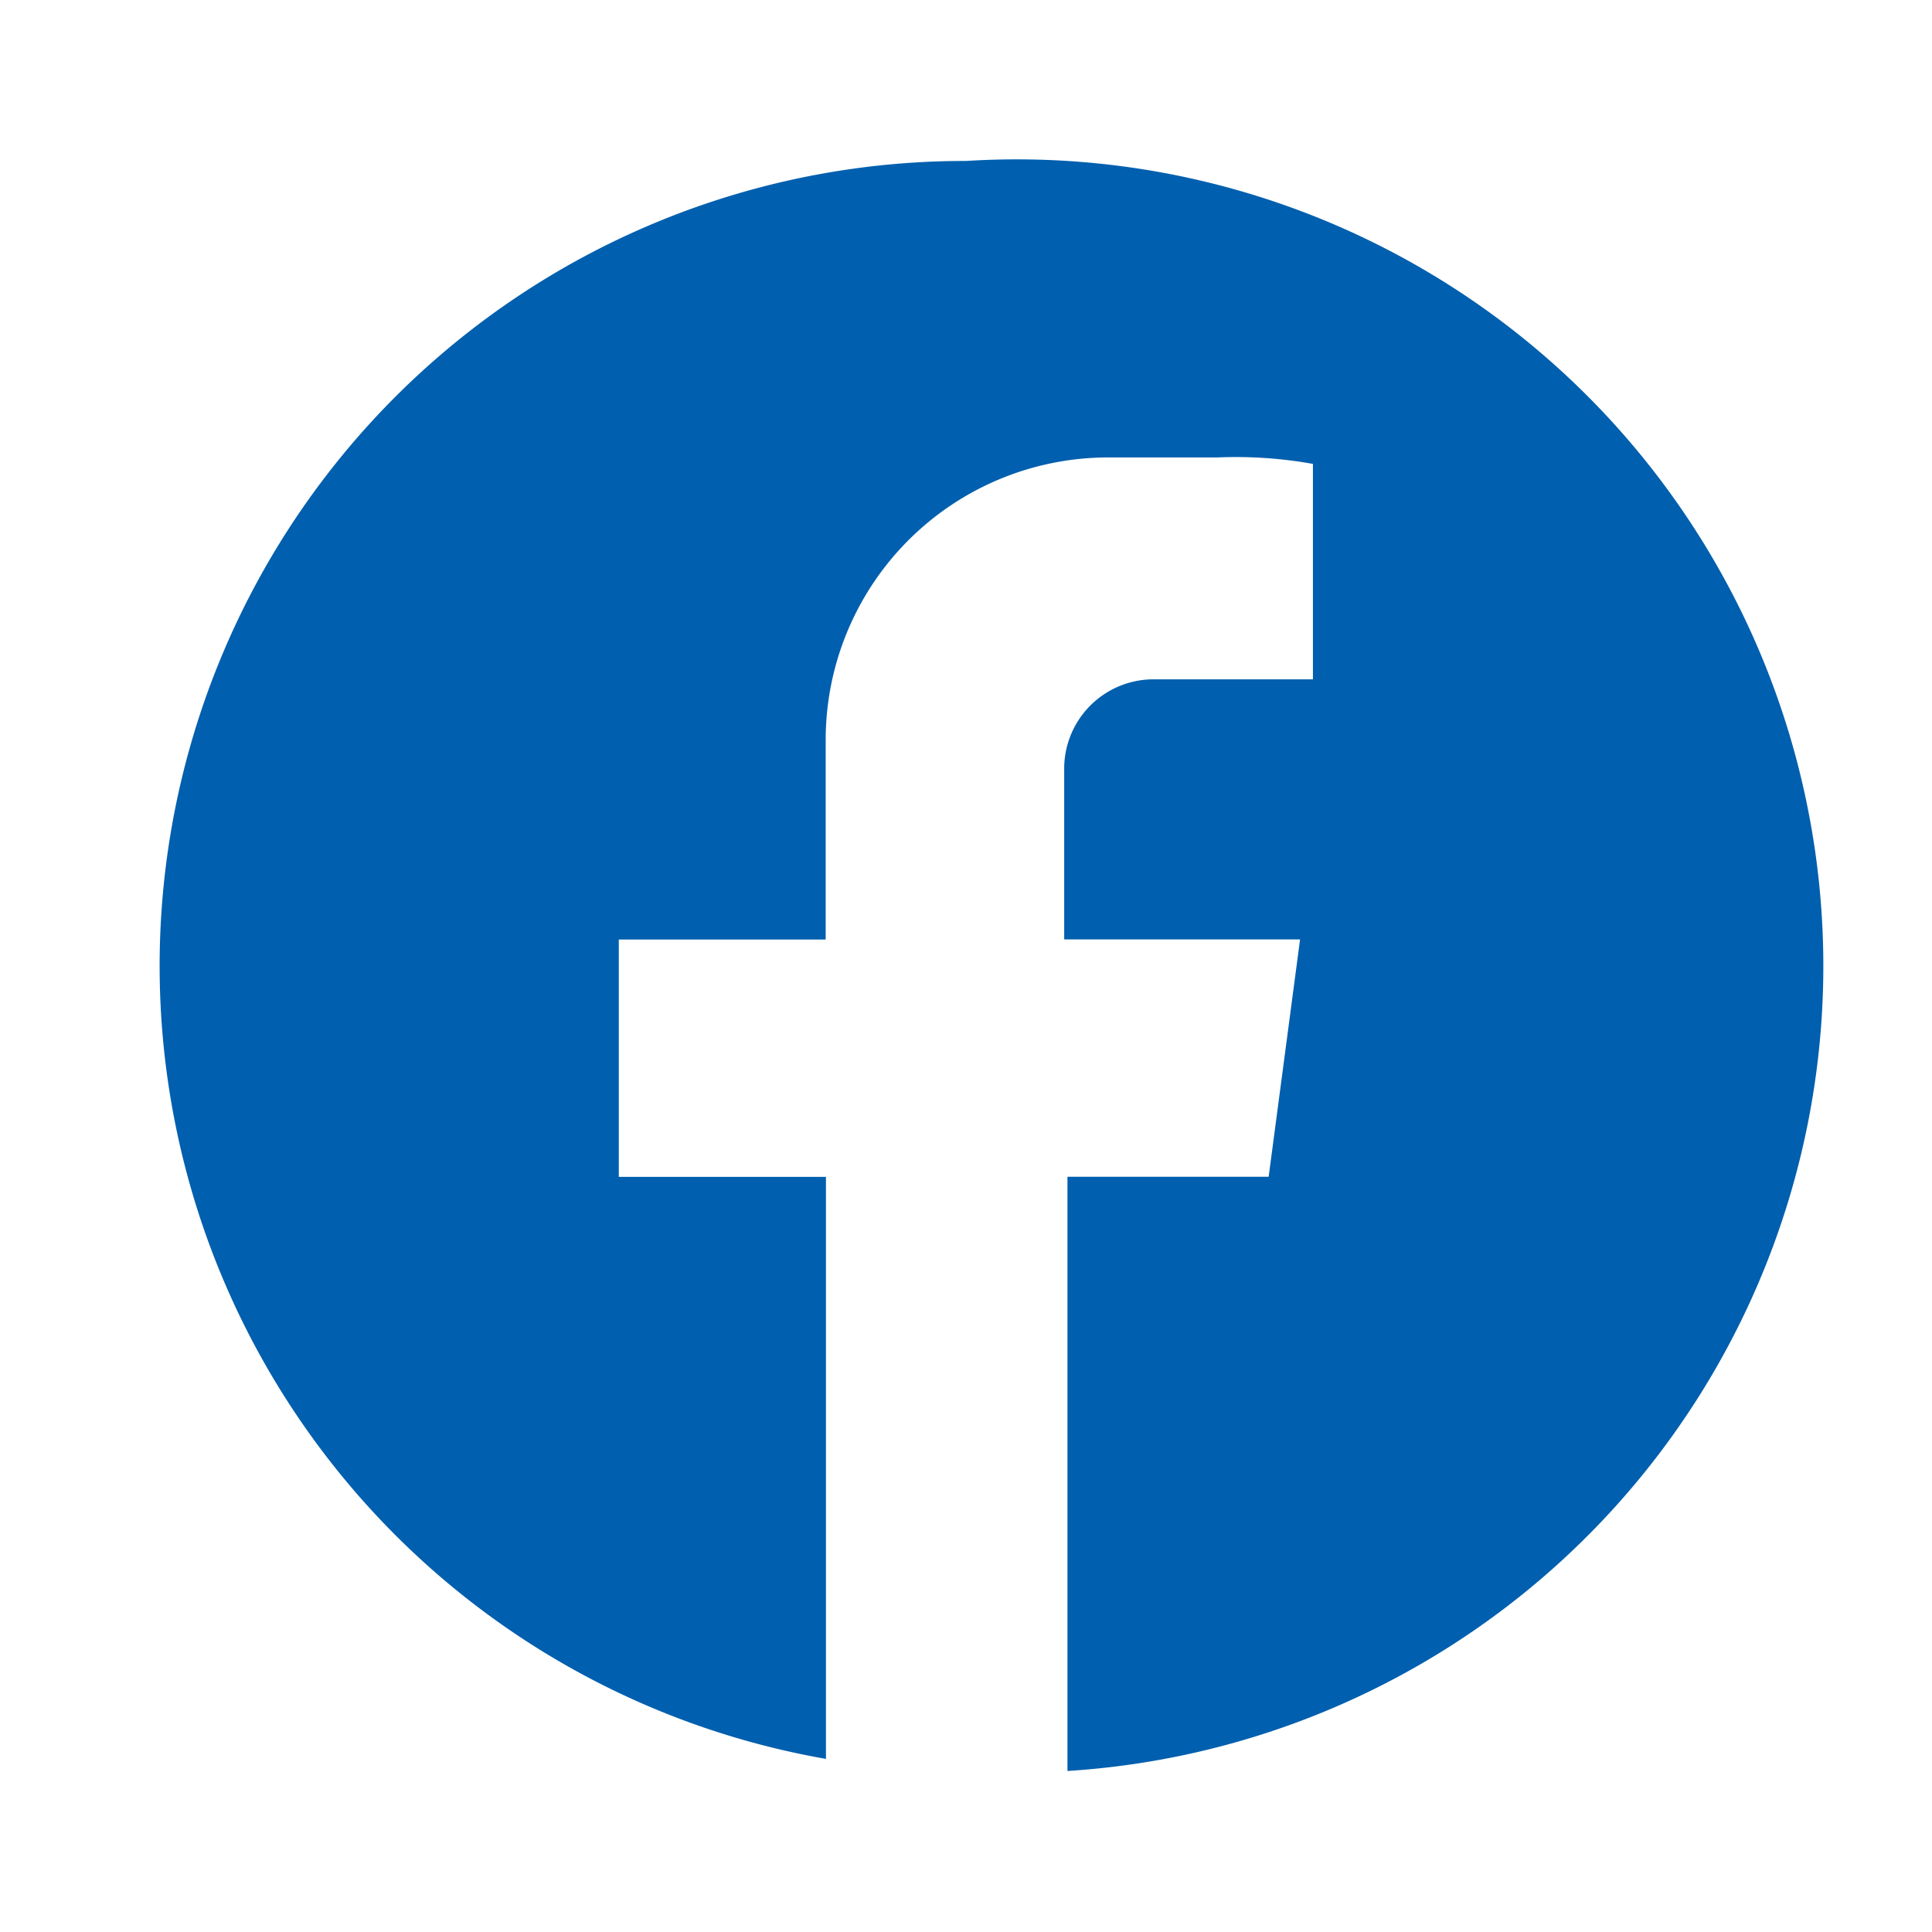 <svg id="Layer_4" data-name="Layer 4" xmlns="http://www.w3.org/2000/svg" width="35" height="35" viewBox="0 0 35 35">
  <defs>
    <style>
      .cls-1, .cls-2 {
        fill: #005fae;
      }

      .cls-1 {
        opacity: 0;
      }
    </style>
  </defs>
  <rect id="Rectángulo_85" data-name="Rectángulo 85" class="cls-1" width="35" height="35"/>
  <path id="Trazado_214" data-name="Trazado 214" class="cls-2" d="M16.59,2.009a14.583,14.583,0,0,0-2.537,28.948V20.413H10.3v-4.3h3.748V12.48a5.119,5.119,0,0,1,5.119-5.1H21.14a7.92,7.92,0,0,1,1.735.117V11.4H19.959a1.619,1.619,0,0,0-1.59,1.648v3.063h4.273l-.569,4.3H18.428V31.176A14.612,14.612,0,1,0,16.59,2.009Z" transform="translate(0.91 0.907)"/>
</svg>
